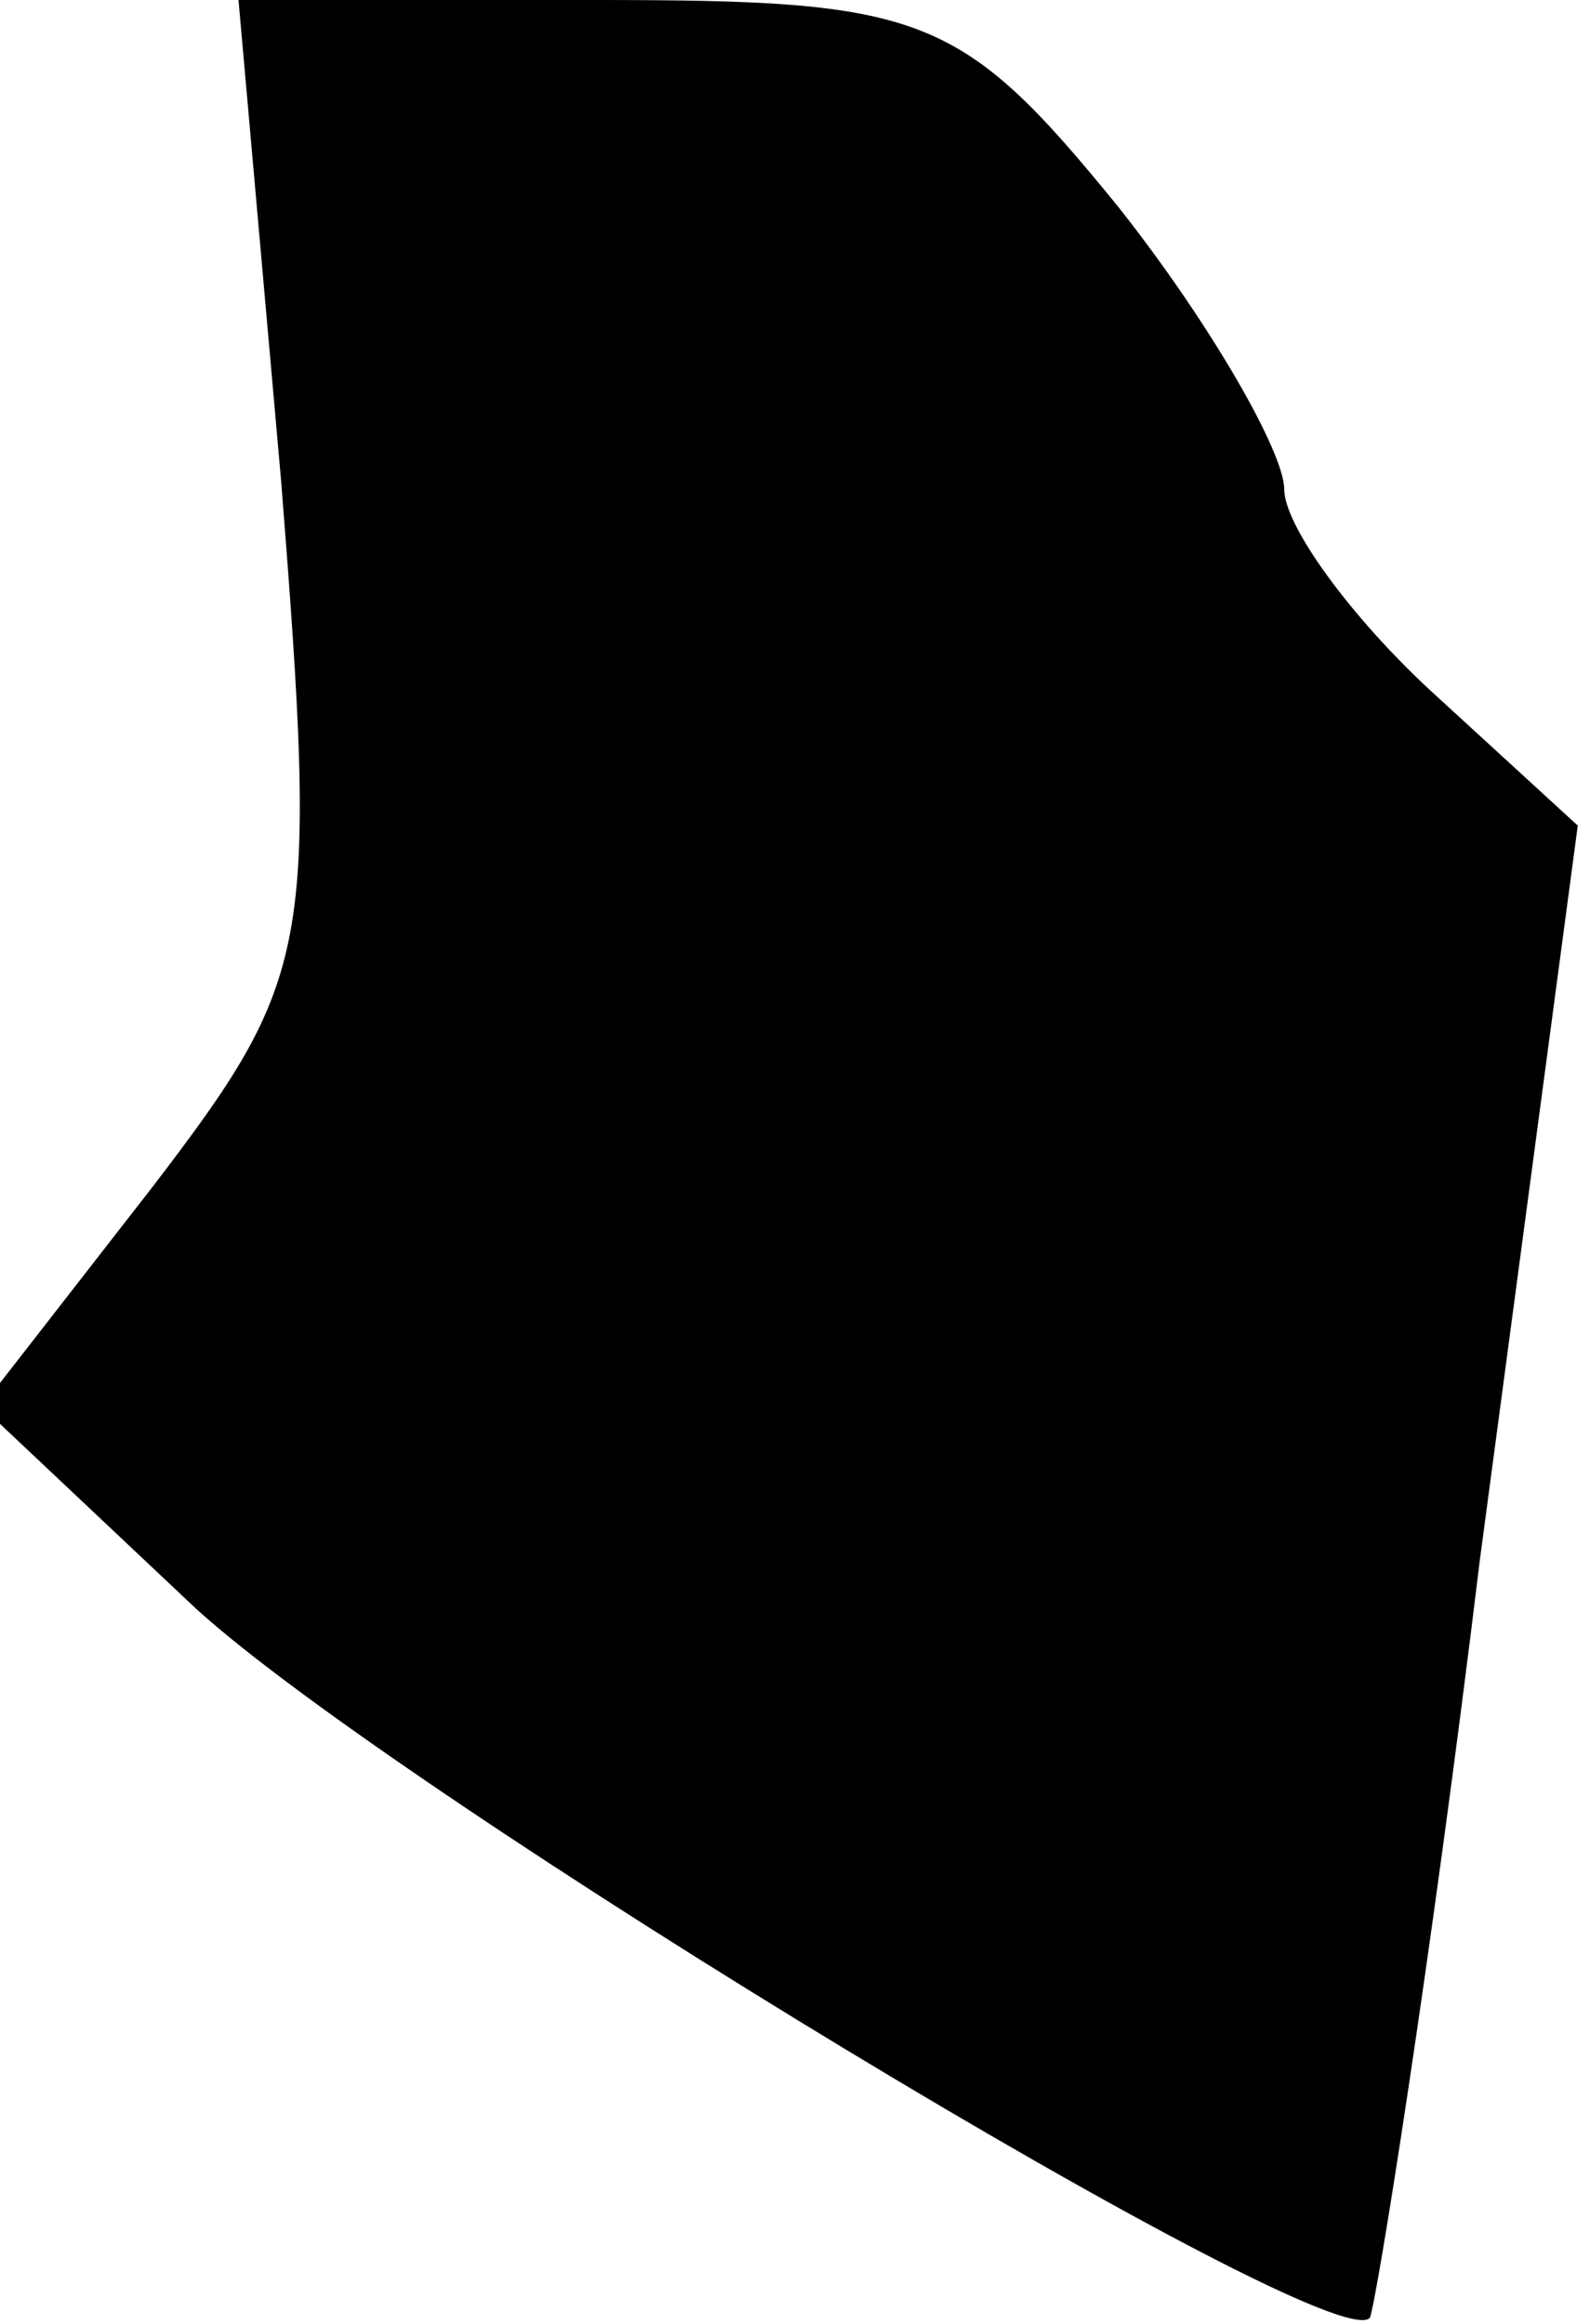 <?xml version="1.0" standalone="no"?>
<!DOCTYPE svg PUBLIC "-//W3C//DTD SVG 20010904//EN"
 "http://www.w3.org/TR/2001/REC-SVG-20010904/DTD/svg10.dtd">
<svg version="1.0" xmlns="http://www.w3.org/2000/svg"
 width="26pt" height="38pt" viewBox="0 0 26 38"
 preserveAspectRatio="xMidYMid meet">
<g transform="translate(0,38) scale(0.1,-0.1)"
fill="#000000" stroke="none">
<path fill="#000000" stroke="none" d="M46 301 c6 -76 5 -81 -21 -115 l-28
-36 35 -33 c34 -31 186 -123 192 -116 1 2 10 58 18 124 l16 120 -24 22 c-13
12 -24 27 -24 33 0 6 -12 27 -27 46 -26 32 -32 34 -86 34 l-58 0 7 -79z"/>
</g>
</svg>
